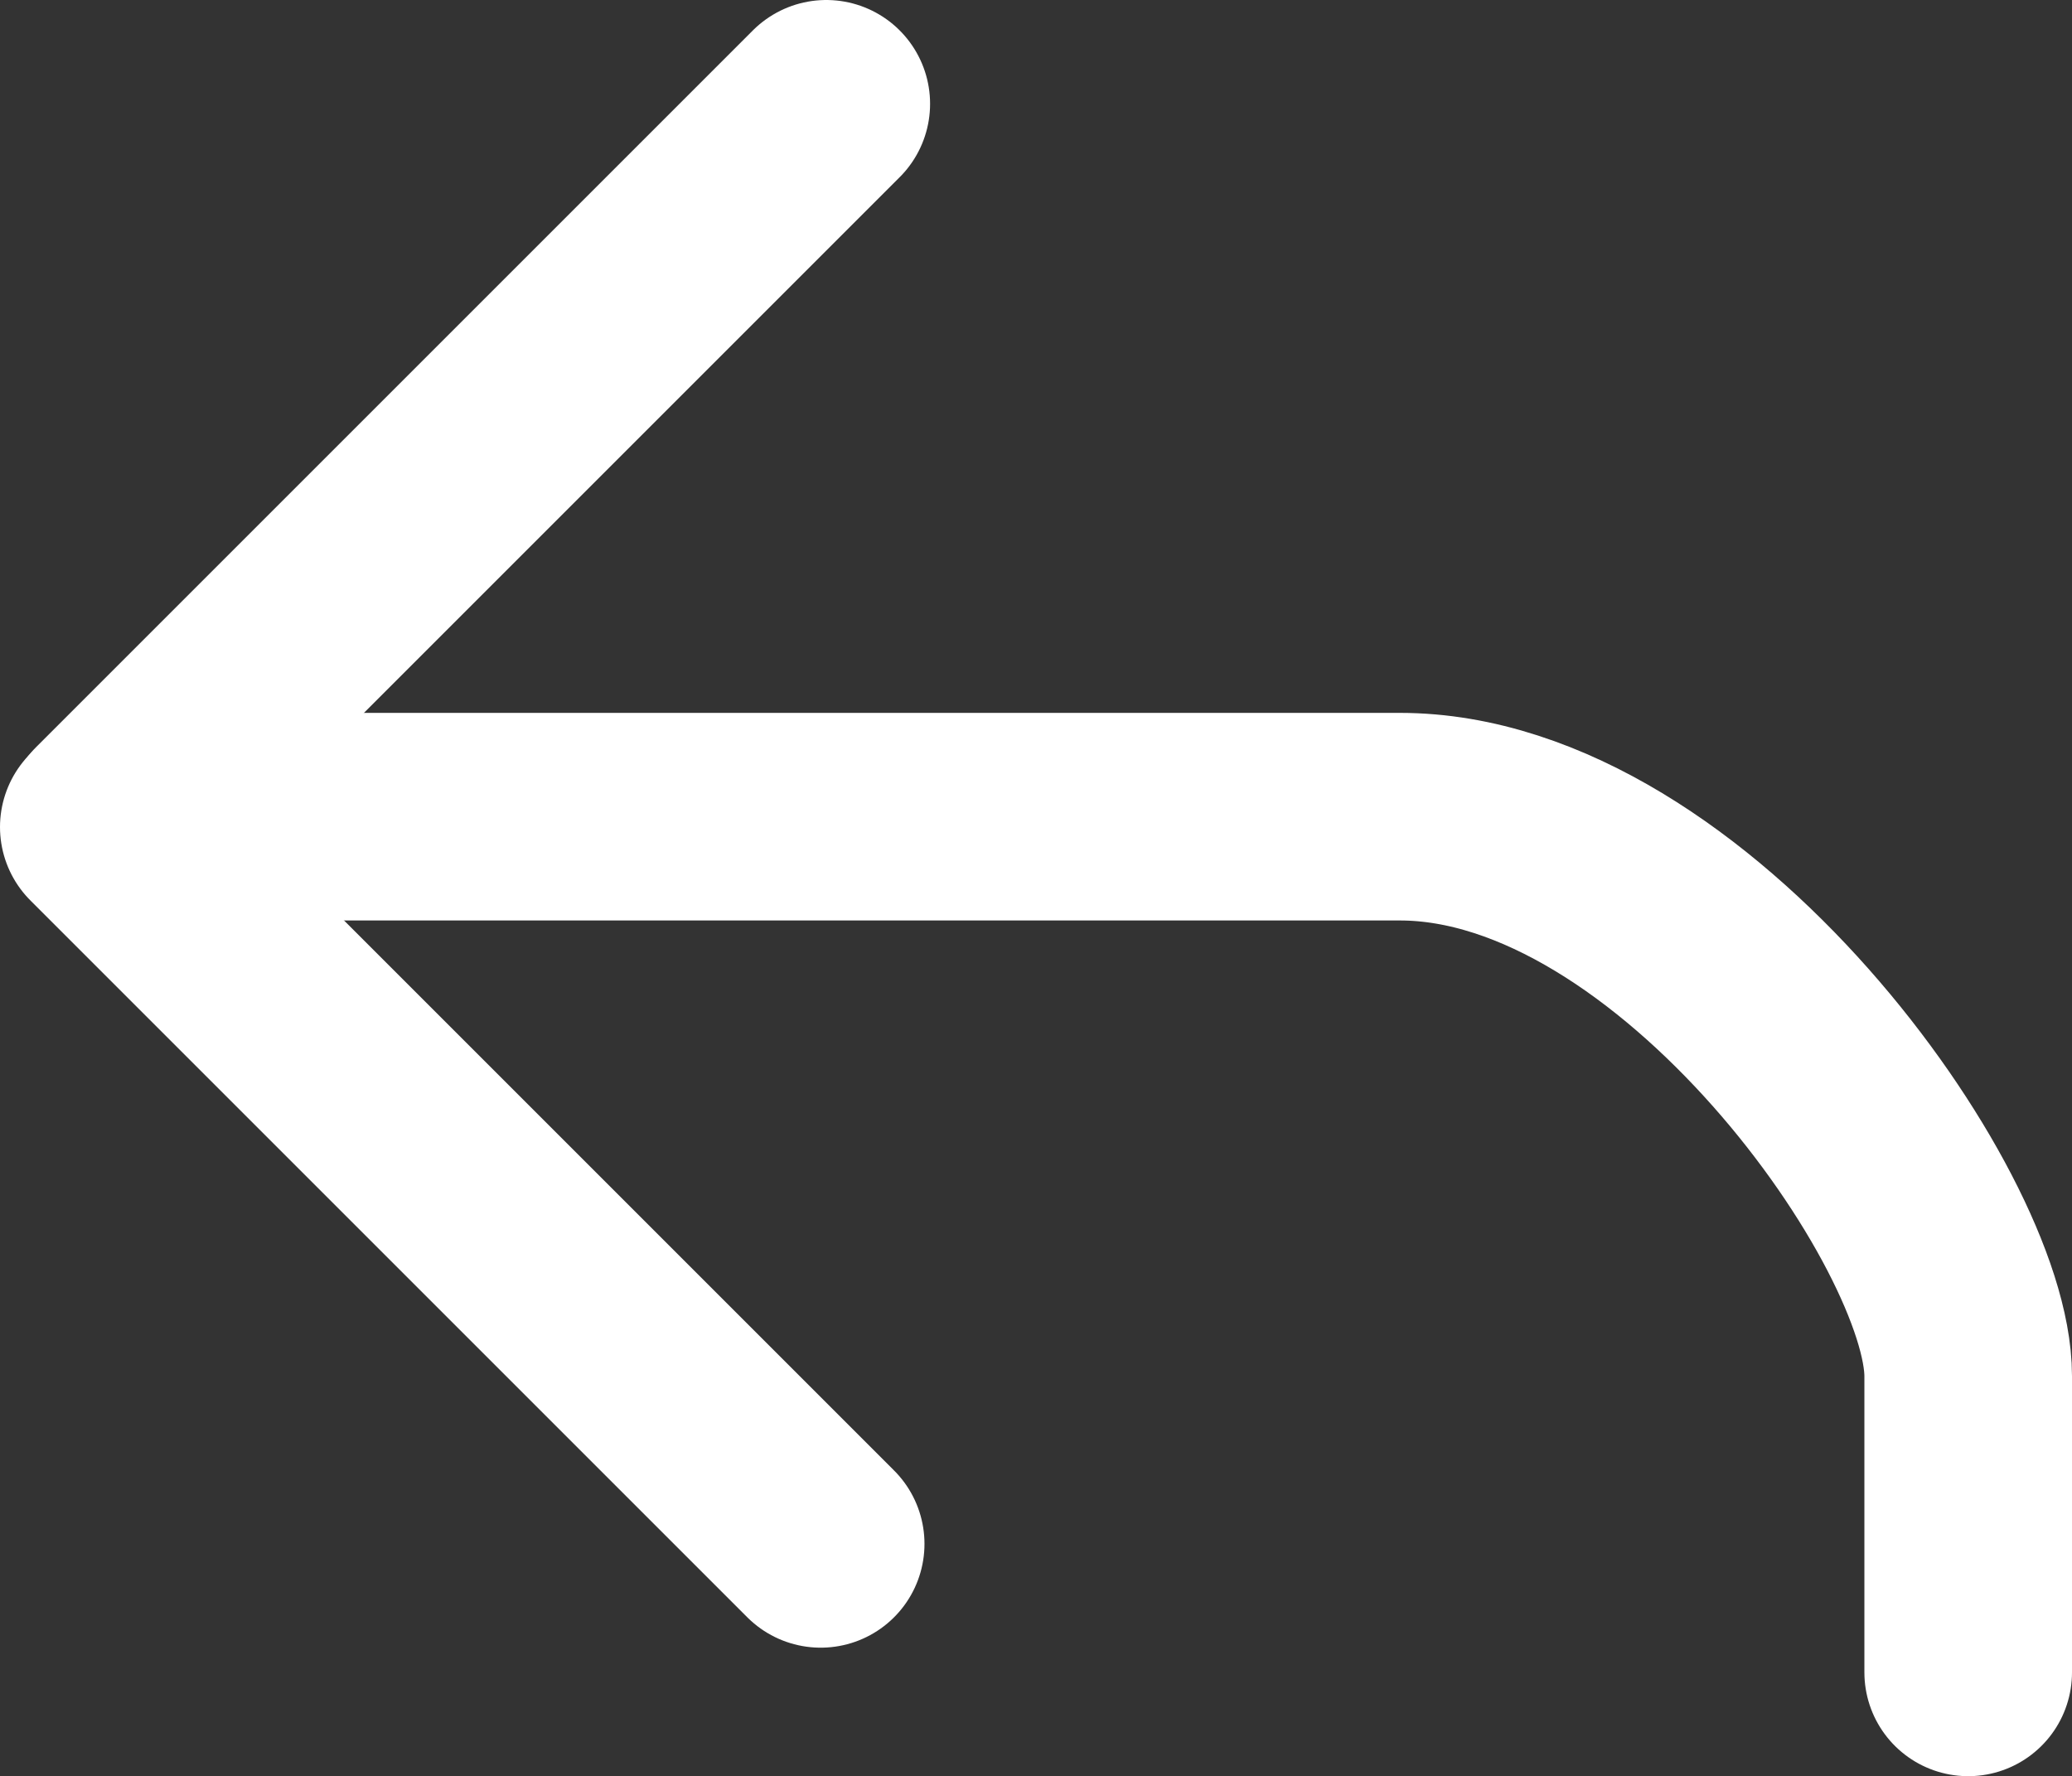 <svg version="1.1" xmlns="http://www.w3.org/2000/svg" xmlns:xlink="http://www.w3.org/1999/xlink" width="29.941" height="25.668" viewBox="0,0,29.941,25.668"><rect x="0" y="0" width="29.941" height="25.668" fill="#333333" stroke="none"/><g transform="translate(-305.029,-167.166)"><g data-paper-data="{&quot;isPaintingLayer&quot;:true}" fill="none" fill-rule="nonzero" stroke="#ffffff" stroke-width="3" stroke-linecap="round" stroke-linejoin="miter" stroke-miterlimit="10" stroke-dasharray="" stroke-dashoffset="0" style="mix-blend-mode: normal"><path d="M309.431,178.968c0,0 14.501,0 15.826,0c4.11,0 8.213,5.815 8.213,8.085c0,1.652 0,4.281 0,4.281"/><path d="M306.529,179.118l10.359,10.359"/><path d="M306.61,179.025l10.359,-10.359"/></g></g></svg>